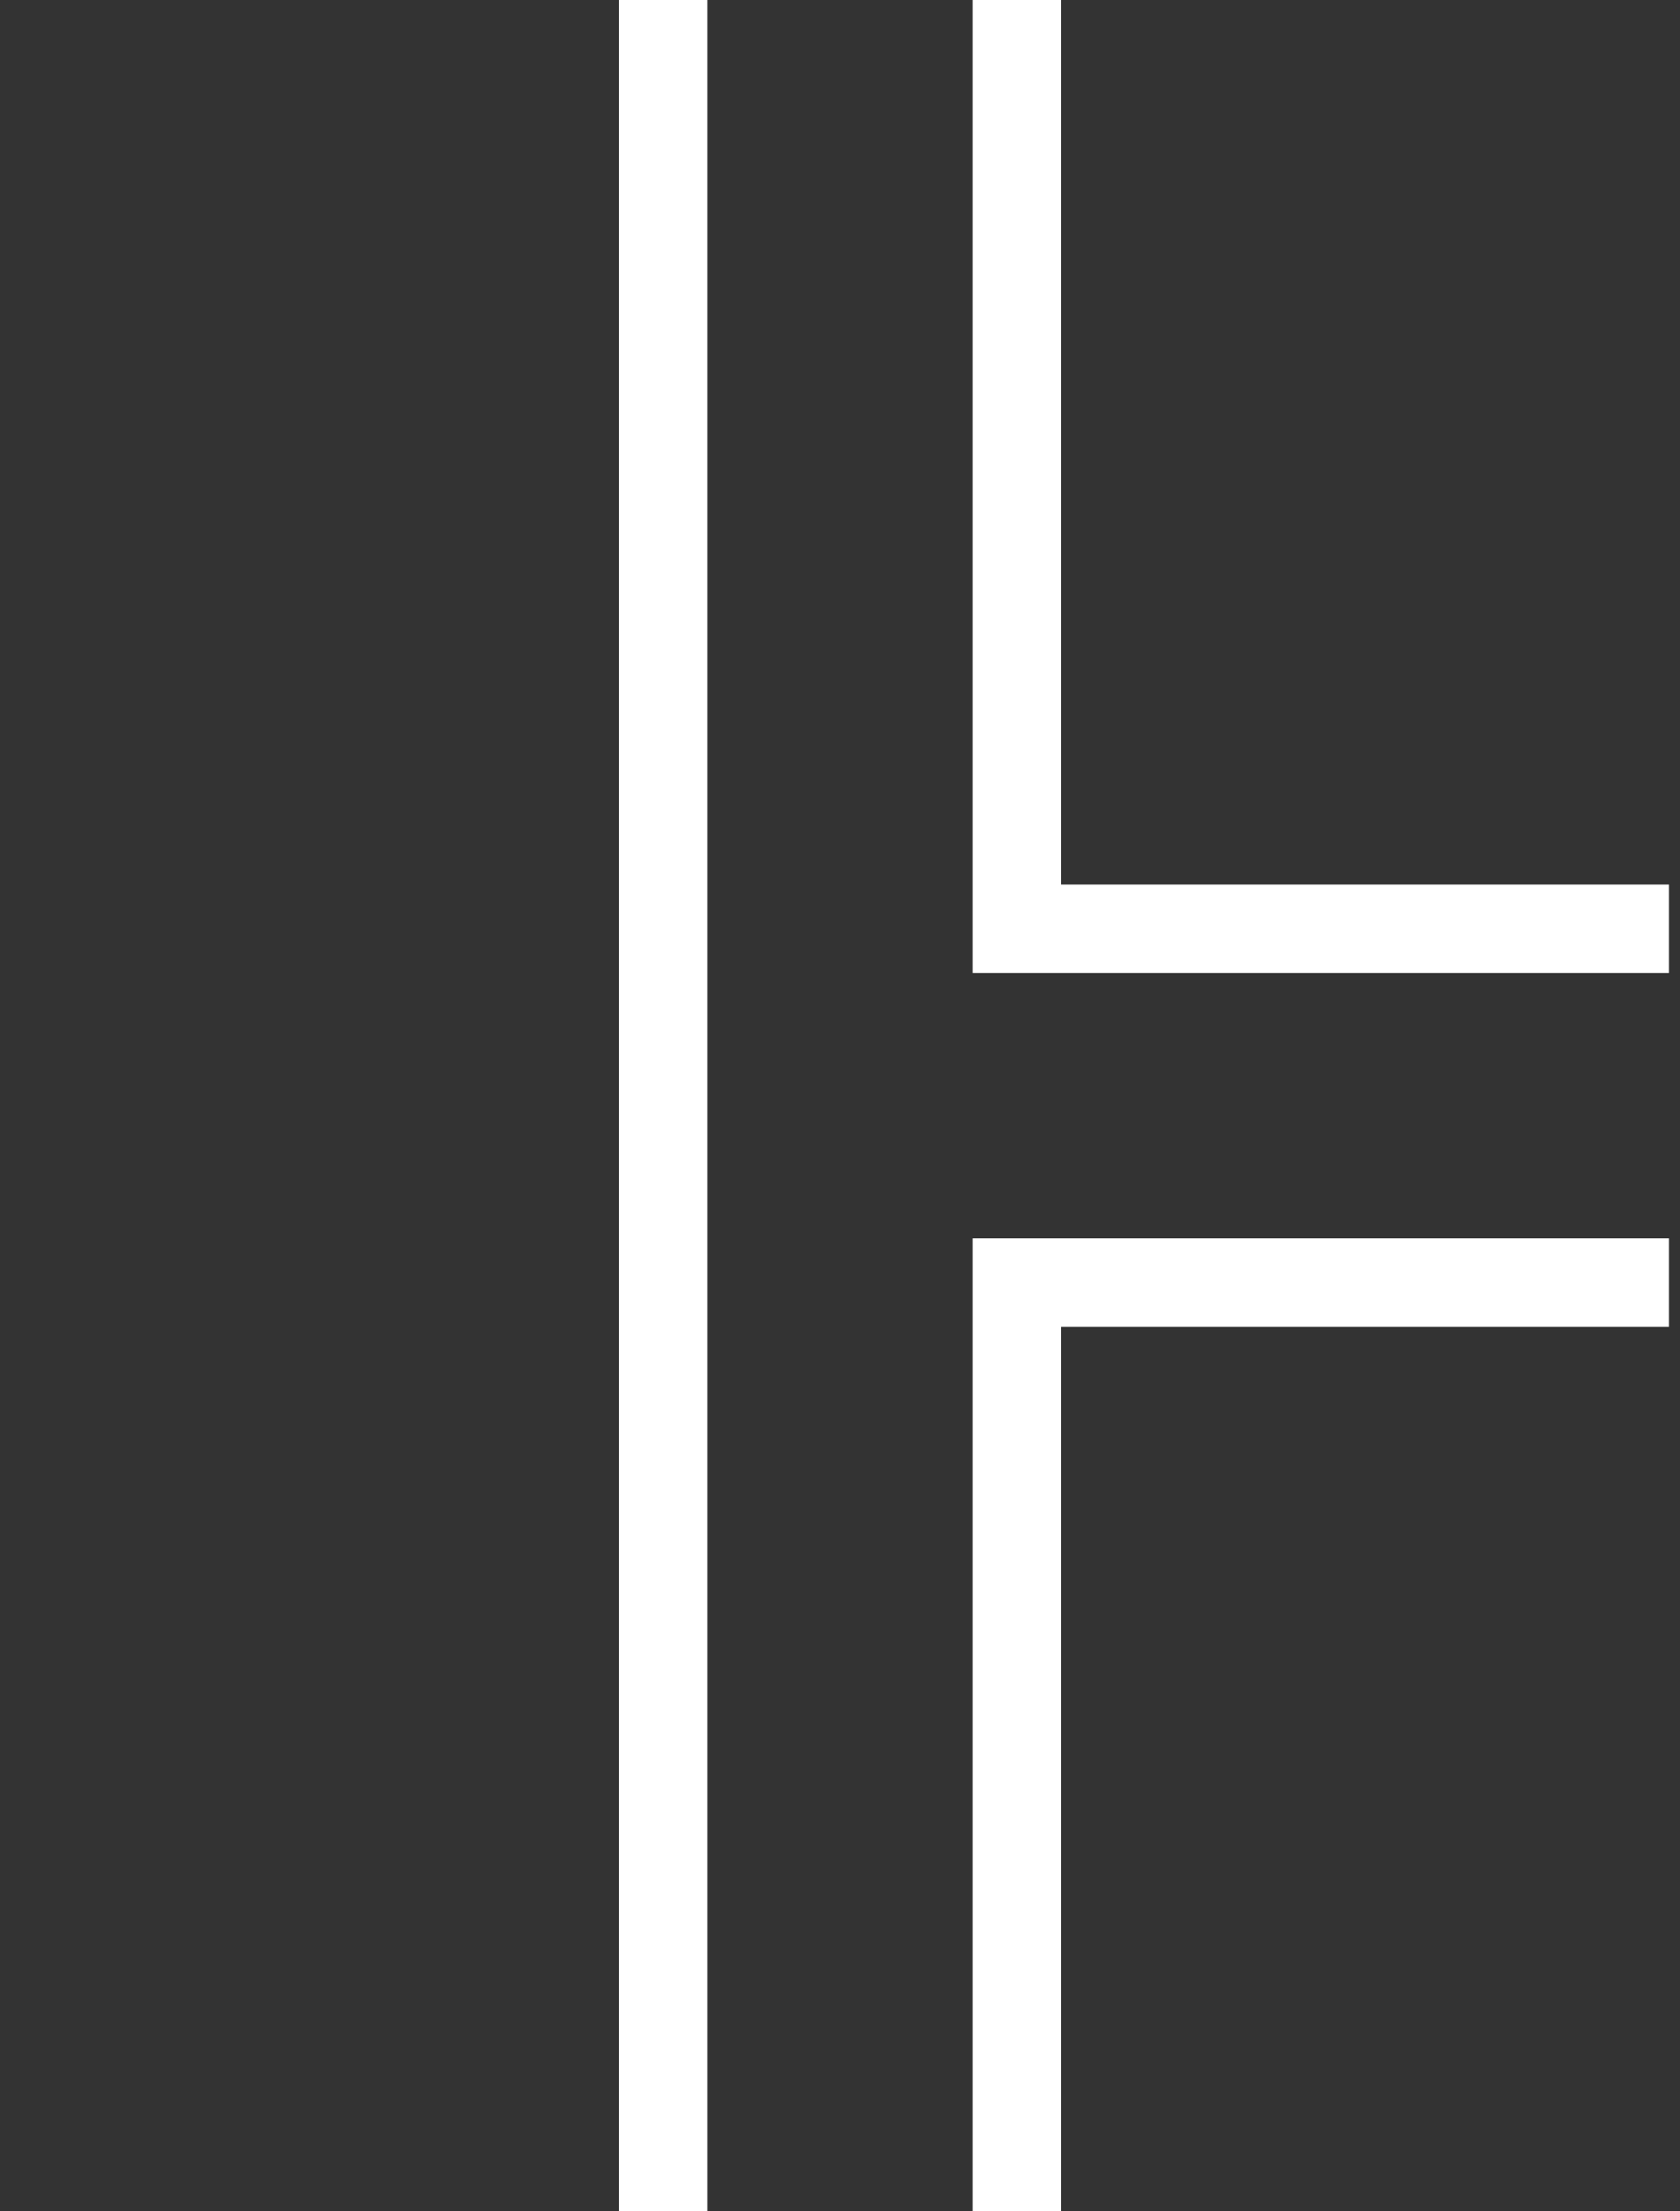 <svg width="76" height="100" viewBox="0 0 76 100" fill="none" xmlns="http://www.w3.org/2000/svg">
<rect x="0" y="0" width="76" height="100" fill="#333333" stroke="none"/>
<path d="M30 100L30 0" stroke="white" stroke-width="4"/>
<path d="M46 2V42H73.5" stroke="white" stroke-width="4" stroke-linecap="square"/>
<path d="M46 98L46 58L73.5 58" stroke="white" stroke-width="4" stroke-linecap="square"/>
</svg>
